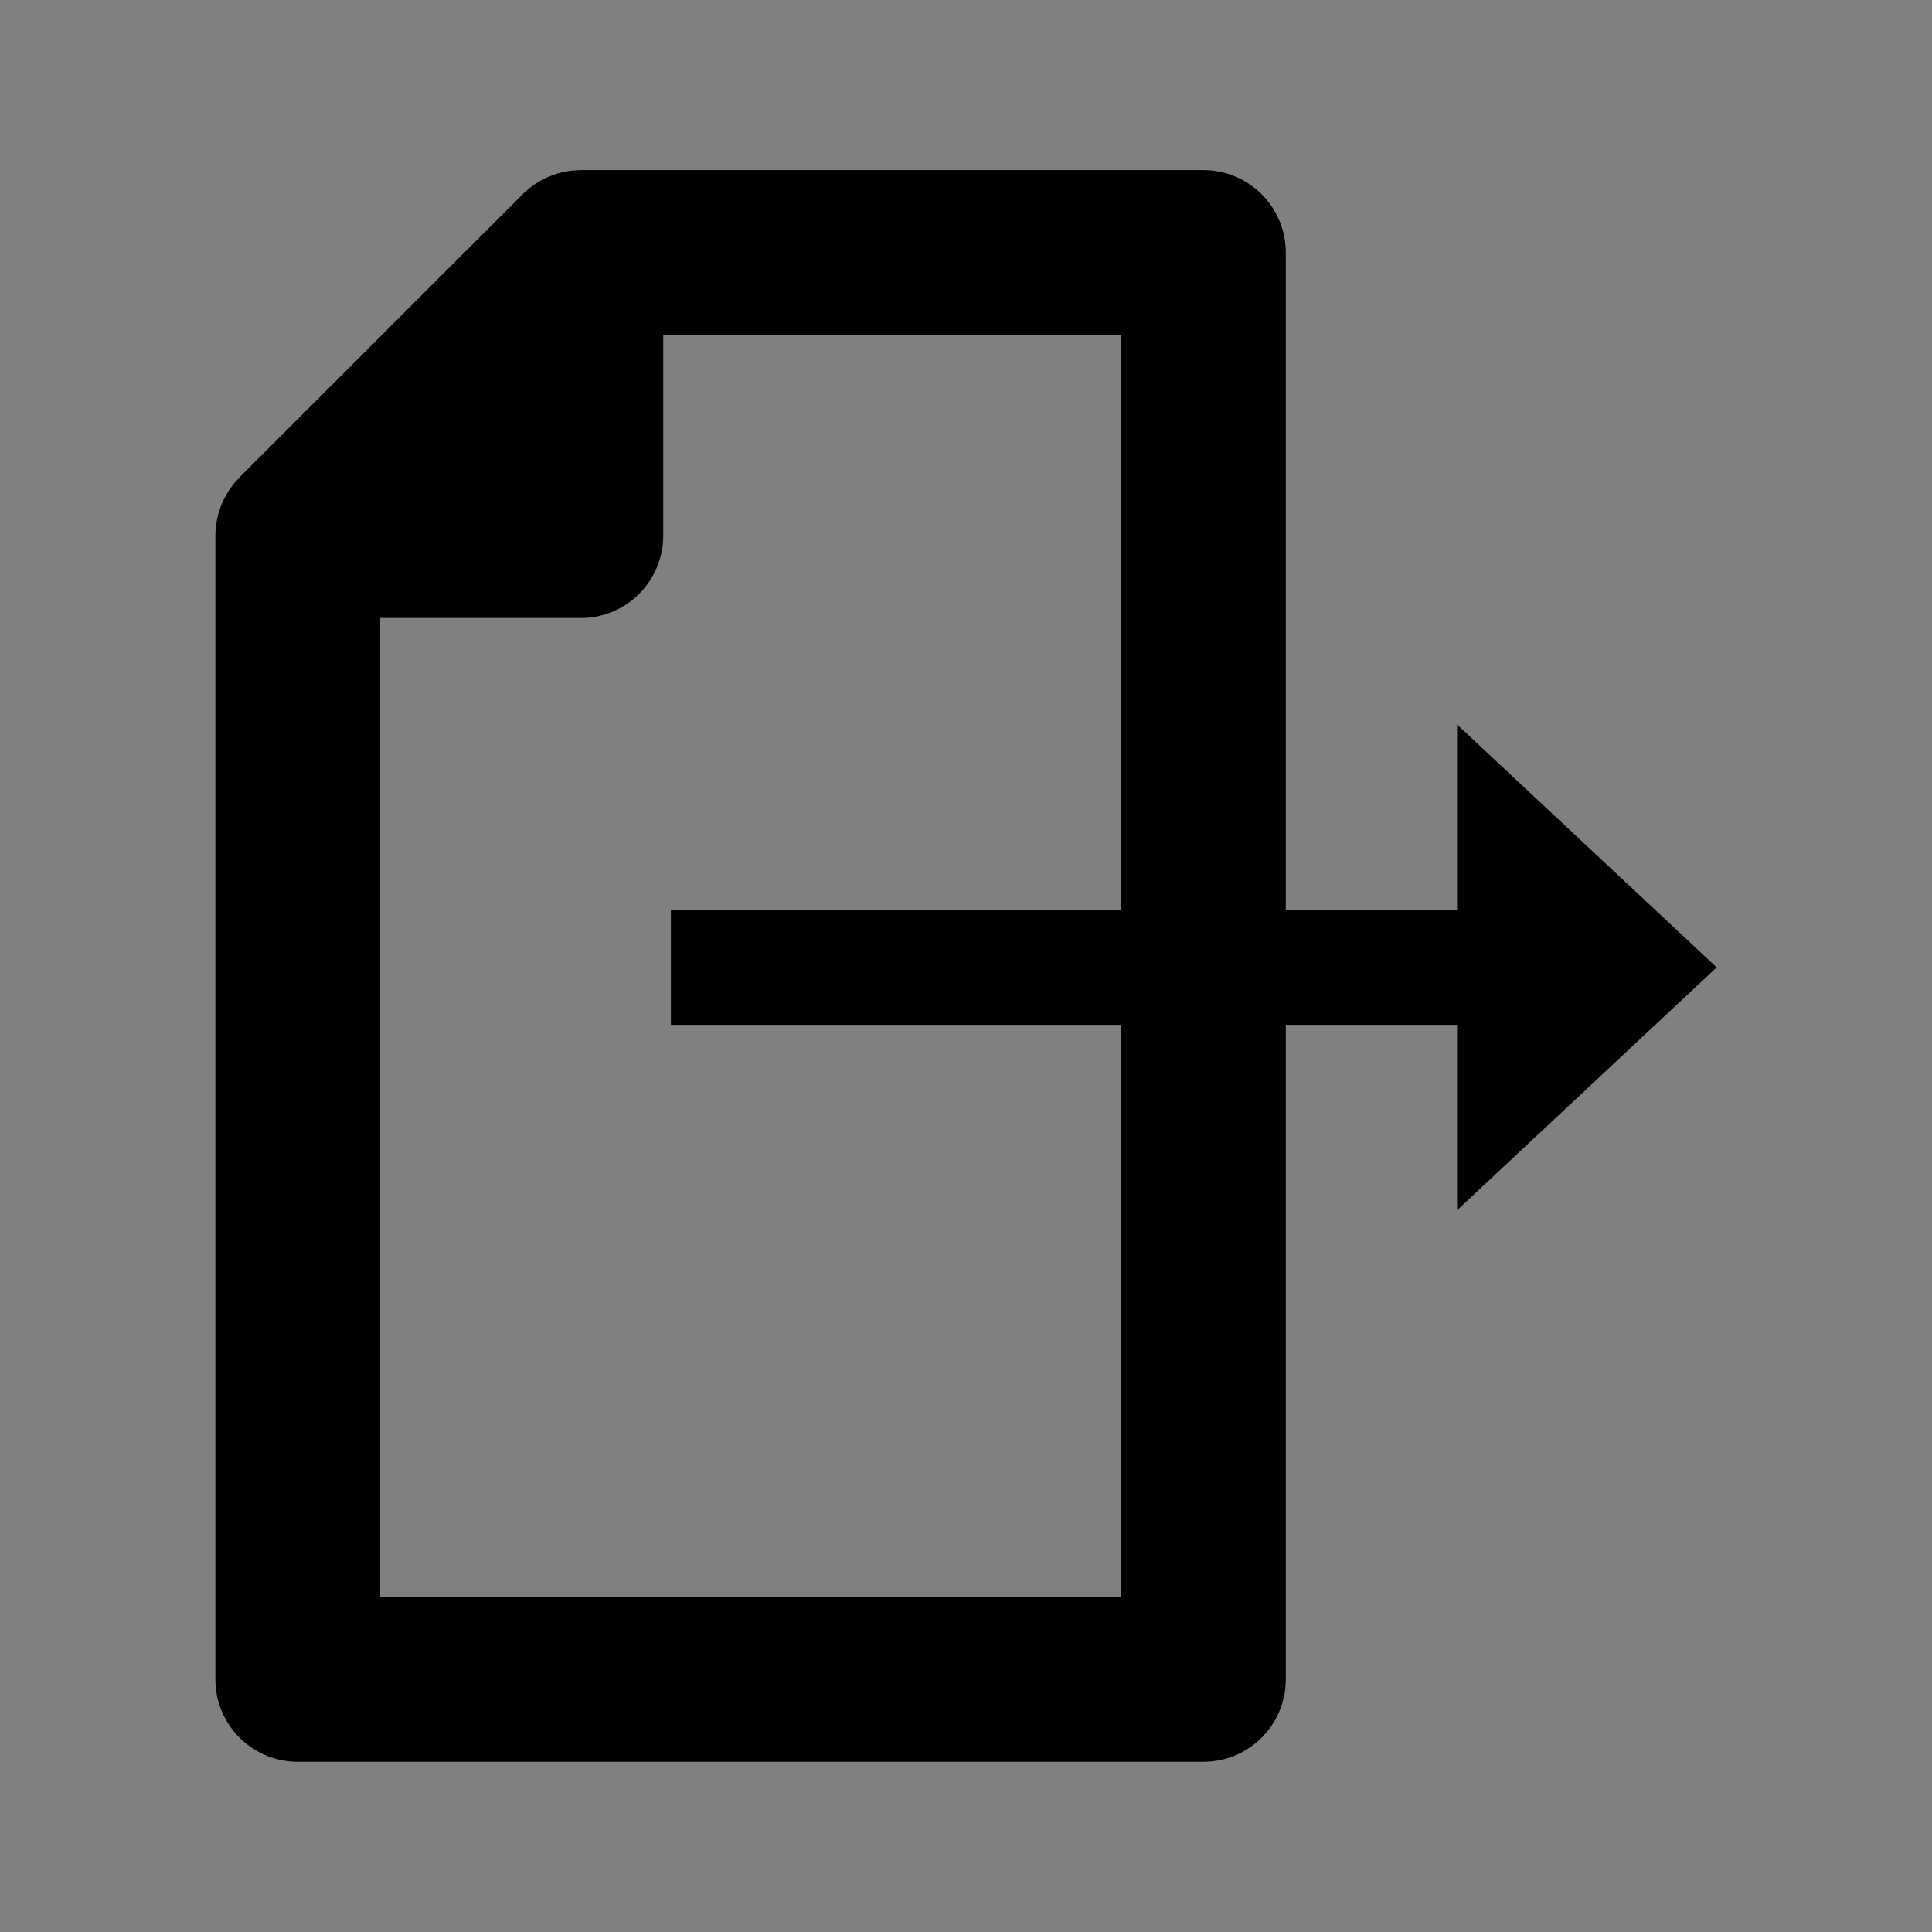 <?xml version="1.0" encoding="UTF-8" standalone="no"?>
<!-- Created with Inkscape (http://www.inkscape.org/) -->

<svg
   xmlns:dc="http://purl.org/dc/elements/1.1/"
   xmlns:cc="http://creativecommons.org/ns#"
   xmlns:rdf="http://www.w3.org/1999/02/22-rdf-syntax-ns#"
   xmlns:svg="http://www.w3.org/2000/svg"
   xmlns="http://www.w3.org/2000/svg"
   xmlns:sodipodi="http://sodipodi.sourceforge.net/DTD/sodipodi-0.dtd"
   xmlns:inkscape="http://www.inkscape.org/namespaces/inkscape"
   width="50"
   height="50"
   id="svg2"
   version="1.1"
   inkscape:version="0.91 r13725"
   inkscape:export-filename="C:\Users\Rémi\Documents\GitHub\PayPoint\PayPoint\data\images\menu.png"
   inkscape:export-xdpi="5.5263319"
   inkscape:export-ydpi="5.5263319"
   sodipodi:docname="export.svg">
  <rect width="100%" height="100%" fill="#808080" stroke="none"/>
  <defs
     id="defs4" />
  <sodipodi:namedview
     id="base"
     pagecolor="#ffffff"
     bordercolor="#666666"
     borderopacity="1.0"
     inkscape:pageopacity="0.0"
     inkscape:pageshadow="2"
     inkscape:zoom="22.327318"
     inkscape:cx="21.951169"
     inkscape:cy="22.814672"
     inkscape:document-units="px"
     inkscape:current-layer="layer1"
     showgrid="false"
     fit-margin-top="0"
     fit-margin-left="0"
     fit-margin-right="0"
     fit-margin-bottom="0"
     showguides="true"
     inkscape:guide-bbox="true"
     inkscape:window-width="1920"
     inkscape:window-height="1017"
     inkscape:window-x="-8"
     inkscape:window-y="-8"
     inkscape:window-maximized="1"
     inkscape:snap-bbox="true"
     inkscape:bbox-paths="true"
     inkscape:bbox-nodes="true"
     inkscape:snap-bbox-edge-midpoints="true"
     inkscape:snap-bbox-midpoints="true"
     inkscape:object-paths="true"
     inkscape:snap-intersection-paths="true"
     inkscape:snap-smooth-nodes="true"
     inkscape:snap-midpoints="true"
     inkscape:snap-object-midpoints="true"
     inkscape:snap-center="true"
     inkscape:snap-text-baseline="true"
     inkscape:snap-page="true"
     inkscape:snap-global="true"
     inkscape:object-nodes="true">
    <sodipodi:guide
       position="29.227,691.292"
       orientation="0,1"
       id="guide4155" />
    <sodipodi:guide
       position="17.165,45.596"
       orientation="-0.707,0.707"
       id="guide4630" />
    <sodipodi:guide
       position="15.033,43.464"
       orientation="1,0"
       id="guide4632" />
    <sodipodi:guide
       position="7.707,36.138"
       orientation="0,1"
       id="guide4634" />
  </sodipodi:namedview>
  <g
     inkscape:label="Calque 1"
     inkscape:groupmode="layer"
     id="layer1"
     transform="translate(-126.571,-663.791)">
    <g
       id="g4593"
       transform="matrix(1.422,0,0,1.422,-127.638,-283.535)">
      <rect
         y="675.982"
         x="134.051"
         height="16.205"
         width="32.166"
         id="rect4585"
         style="opacity:1;fill:none;fill-opacity:1;stroke:#000000;stroke-width:3;stroke-linecap:butt;stroke-linejoin:round;stroke-miterlimit:4;stroke-dasharray:none;stroke-dashoffset:0;stroke-opacity:1" />
      <rect
         style="opacity:1;fill:none;fill-opacity:1;stroke:#000000;stroke-width:3;stroke-linecap:butt;stroke-linejoin:round;stroke-miterlimit:4;stroke-dasharray:none;stroke-dashoffset:0;stroke-opacity:1"
         id="rect4587"
         width="15.951"
         height="6.704"
         x="142.158"
         y="669.278" />
      <rect
         y="689.653"
         x="140.543"
         height="8.794"
         width="19.182"
         id="rect4589"
         style="opacity:1;fill:#ffffff;fill-opacity:1;stroke:#000000;stroke-width:3;stroke-linecap:butt;stroke-linejoin:round;stroke-miterlimit:4;stroke-dasharray:none;stroke-dashoffset:0;stroke-opacity:1" />
      <circle
         r="1.197"
         cy="679.874"
         cx="161.755"
         id="path4591"
         style="opacity:1;fill:#000000;fill-opacity:1;stroke:none;stroke-width:3;stroke-linecap:butt;stroke-linejoin:round;stroke-miterlimit:4;stroke-dasharray:none;stroke-dashoffset:0;stroke-opacity:1" />
    </g>
    <g
       id="g4625"
       transform="translate(-5.575,1.7643433e-5)"
       style="fill:#000000">
      <path
         style="color:#000000;font-style:normal;font-variant:normal;font-weight:normal;font-stretch:normal;font-size:medium;line-height:normal;font-family:sans-serif;text-indent:0;text-align:start;text-decoration:none;text-decoration-line:none;text-decoration-style:solid;text-decoration-color:#000000;letter-spacing:normal;word-spacing:normal;text-transform:none;direction:ltr;block-progression:tb;writing-mode:lr-tb;baseline-shift:baseline;text-anchor:start;white-space:normal;clip-rule:nonzero;display:inline;overflow:visible;visibility:visible;opacity:1;isolation:auto;mix-blend-mode:normal;color-interpolation:sRGB;color-interpolation-filters:linearRGB;solid-color:#000000;solid-opacity:1;fill:#000000;fill-opacity:1;fill-rule:nonzero;stroke:none;stroke-width:4.265;stroke-linecap:butt;stroke-linejoin:round;stroke-miterlimit:4;stroke-dasharray:none;stroke-dashoffset:0;stroke-opacity:1;color-rendering:auto;image-rendering:auto;shape-rendering:auto;text-rendering:auto;enable-background:accumulate"
         d="m 147.179,668.195 c -0.285,-7e-5 -0.567,0.057 -0.83,0.168 -0.253,0.107 -0.483,0.261 -0.678,0.455 l -0.021,0.023 -7.305,7.303 -0.008,0.01 c -0.032,0.034 -0.064,0.068 -0.094,0.104 -0.016,0.017 -0.032,0.035 -0.047,0.053 -0.034,0.042 -0.065,0.085 -0.096,0.129 -0.01,0.014 -0.02,0.027 -0.029,0.041 -0.023,0.036 -0.044,0.072 -0.064,0.109 -0.017,0.028 -0.033,0.057 -0.049,0.086 -0.017,0.035 -0.034,0.07 -0.049,0.105 -0.012,0.025 -0.024,0.051 -0.035,0.076 -0.015,0.039 -0.029,0.078 -0.041,0.117 -0.011,0.032 -0.022,0.065 -0.031,0.098 -0.009,0.035 -0.018,0.07 -0.025,0.105 -0.008,0.03 -0.015,0.061 -0.021,0.092 -0.006,0.037 -0.011,0.074 -0.016,0.111 -0.006,0.038 -0.01,0.075 -0.014,0.113 -0.004,0.053 -0.006,0.105 -0.006,0.158 l 0,29.602 c -5e-5,1.178 0.955,2.133 2.133,2.133 l 23.436,0 c 1.178,6e-5 2.133,-0.955 2.133,-2.133 l 0,-16.939 4.433,0 0,4.798 6.718,-6.285 -6.718,-6.285 0,4.8 -4.433,0 0,-17.018 c -0.001,-1.177 -0.956,-2.131 -2.133,-2.131 l -16.109,0 z m 2.131,4.264 11.846,0 0,14.885 -11.648,0 0,1.484 0,1.486 11.648,0 0,14.807 -19.17,0 0,-25.336 5.193,0 c 1.177,-10e-4 2.131,-0.956 2.131,-2.133 z"
         id="rect4613"
         inkscape:connector-curvature="0"
         sodipodi:nodetypes="ccccccccccccccccccccscccccccccccccccccccccccccccc" />
    </g>
  </g>
</svg>
